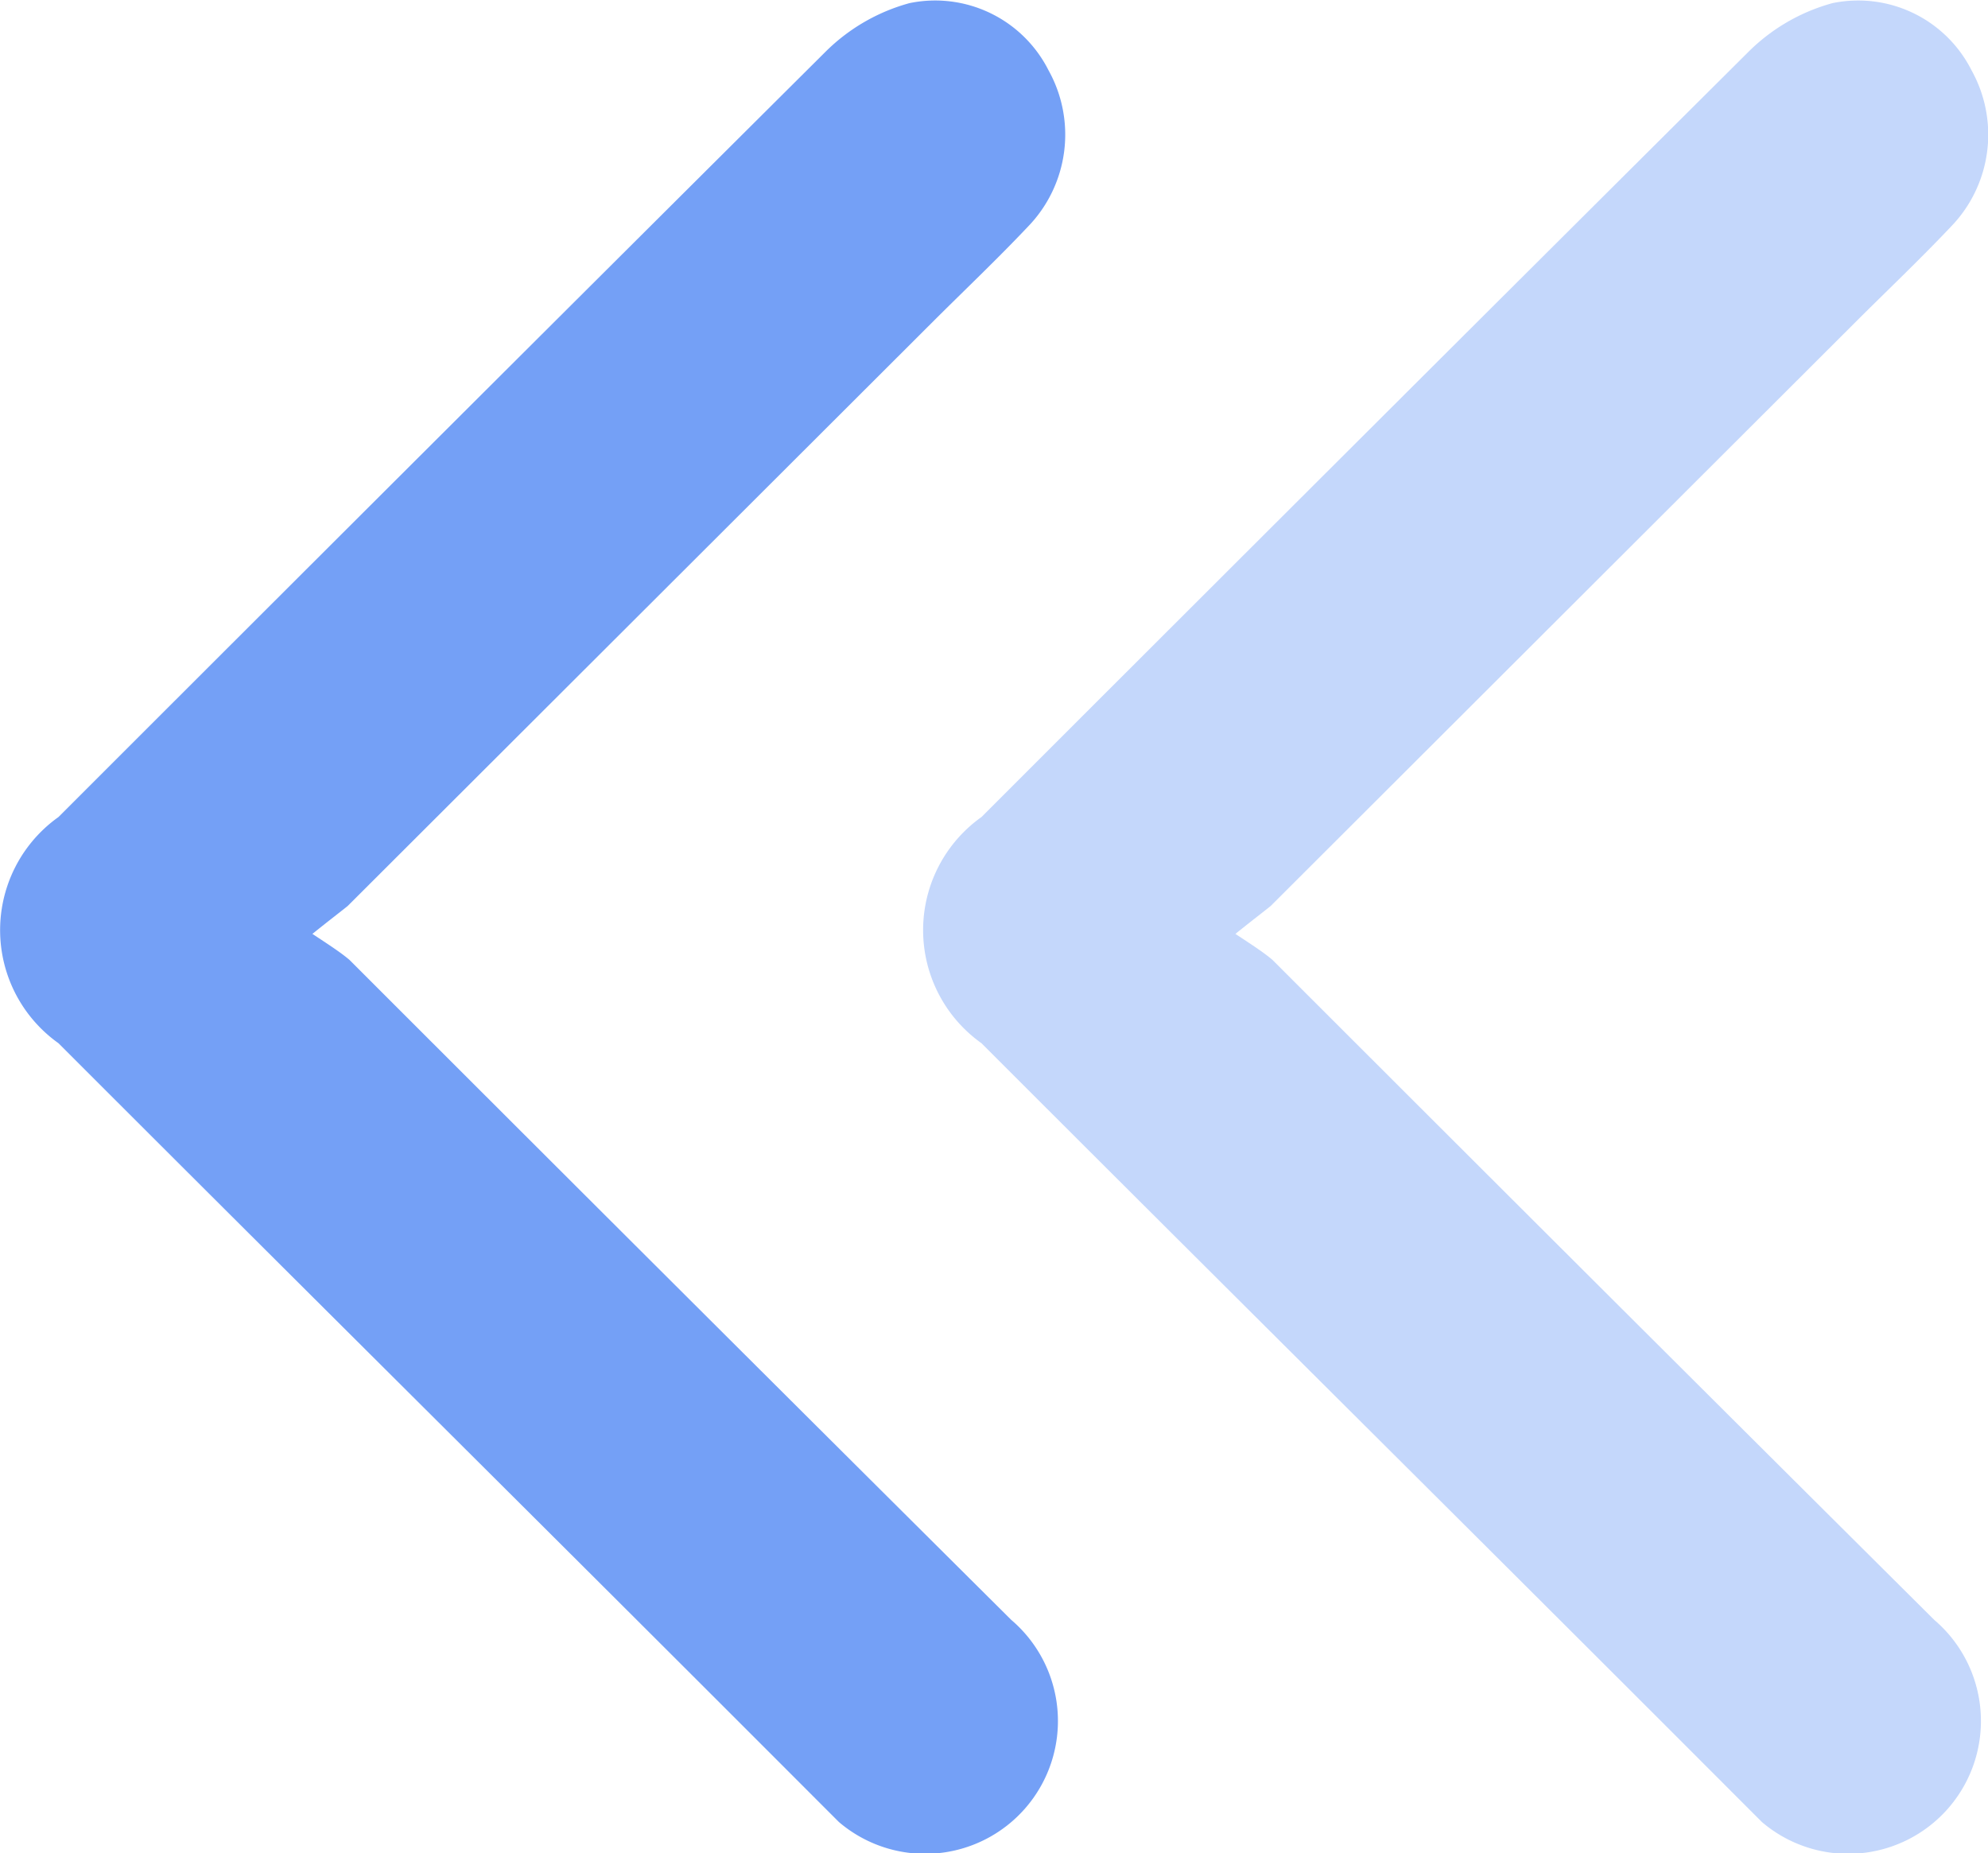 <svg xmlns="http://www.w3.org/2000/svg" width="14" height="13.048" viewBox="0 0 14 13.048">
  <g id="Icon" transform="translate(-8 -9)">
    <path id="dropdown-down-arrow" d="M6.581,8.271c.078-.118.131-.2.183-.261q2.331-2.331,4.648-4.661a.935.935,0,0,1,1.423,1.214l-.157.157C10.9,6.495,9.127,8.284,7.351,10.059a.977.977,0,0,1-1.593,0q-2.7-2.7-5.392-5.405a1.338,1.338,0,0,1-.339-.588A.894.894,0,0,1,.5,3.087a.931.931,0,0,1,1.1.144c.235.222.457.457.679.679L6.385,8.023C6.437,8.088,6.476,8.14,6.581,8.271Z" transform="translate(18.471 8.995) rotate(90)" fill="rgba(58,120,242,0.7)"/>
    <path id="dropdown-down-arrow-2" data-name="dropdown-down-arrow" d="M6.581,8.271c.078-.118.131-.2.183-.261q2.331-2.331,4.648-4.661a.935.935,0,0,1,1.423,1.214l-.157.157C10.9,6.495,9.127,8.284,7.351,10.059a.977.977,0,0,1-1.593,0q-2.7-2.7-5.392-5.405a1.338,1.338,0,0,1-.339-.588A.894.894,0,0,1,.5,3.087a.931.931,0,0,1,1.1.144c.235.222.457.457.679.679L6.385,8.023C6.437,8.088,6.476,8.14,6.581,8.271Z" transform="translate(24.971 8.995) rotate(90)" fill="rgba(58,120,242,0.3)"/>
  </g>
</svg>
